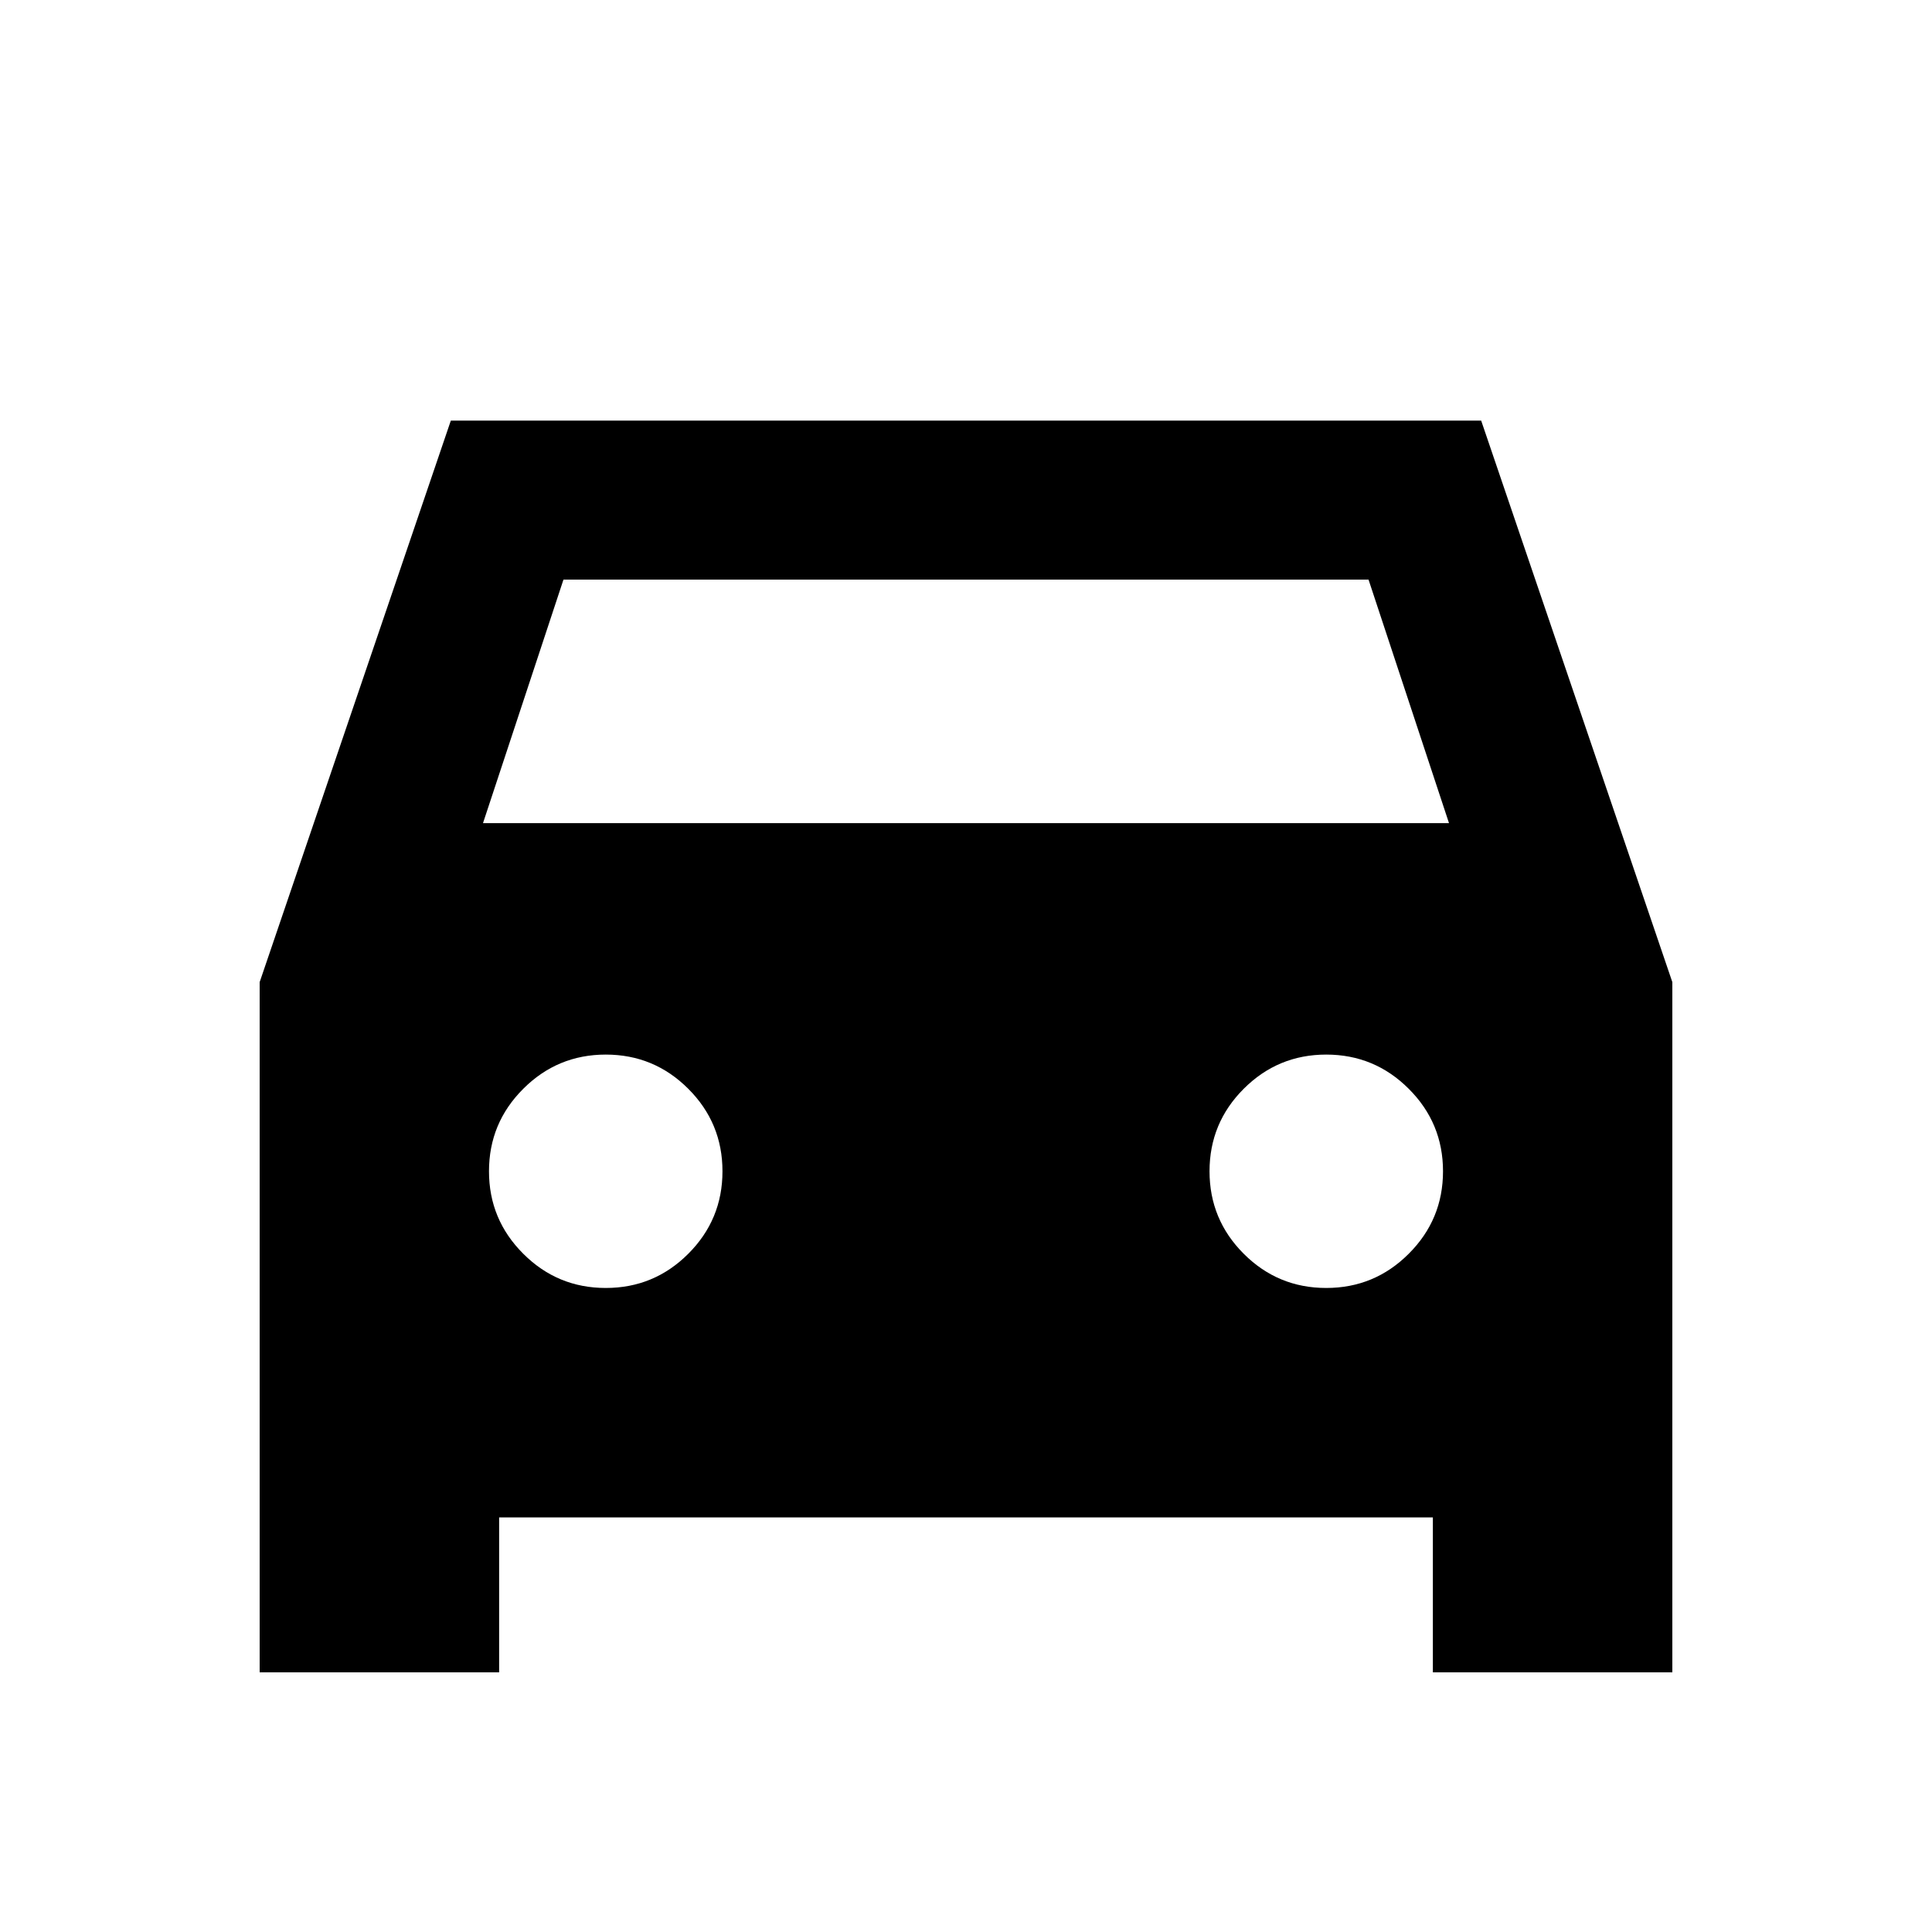 <svg xmlns="http://www.w3.org/2000/svg" height="20" width="20"><path d="M5.167 15.708v1.604H2.688v-7.145l1.979-5.813h10.666l1.979 5.813v7.145h-2.479v-1.604ZM5 8.521h10L14.167 6H5.833Zm1.271 4.812q.5 0 .854-.354t.354-.854q0-.5-.354-.854t-.854-.354q-.5 0-.854.354-.355.354-.355.854t.355.854q.354.354.854.354Zm7.458 0q.5 0 .854-.354.355-.354.355-.854t-.355-.854q-.354-.354-.854-.354t-.854.354q-.354.354-.354.854t.354.854q.354.354.854.354Z"/></svg>